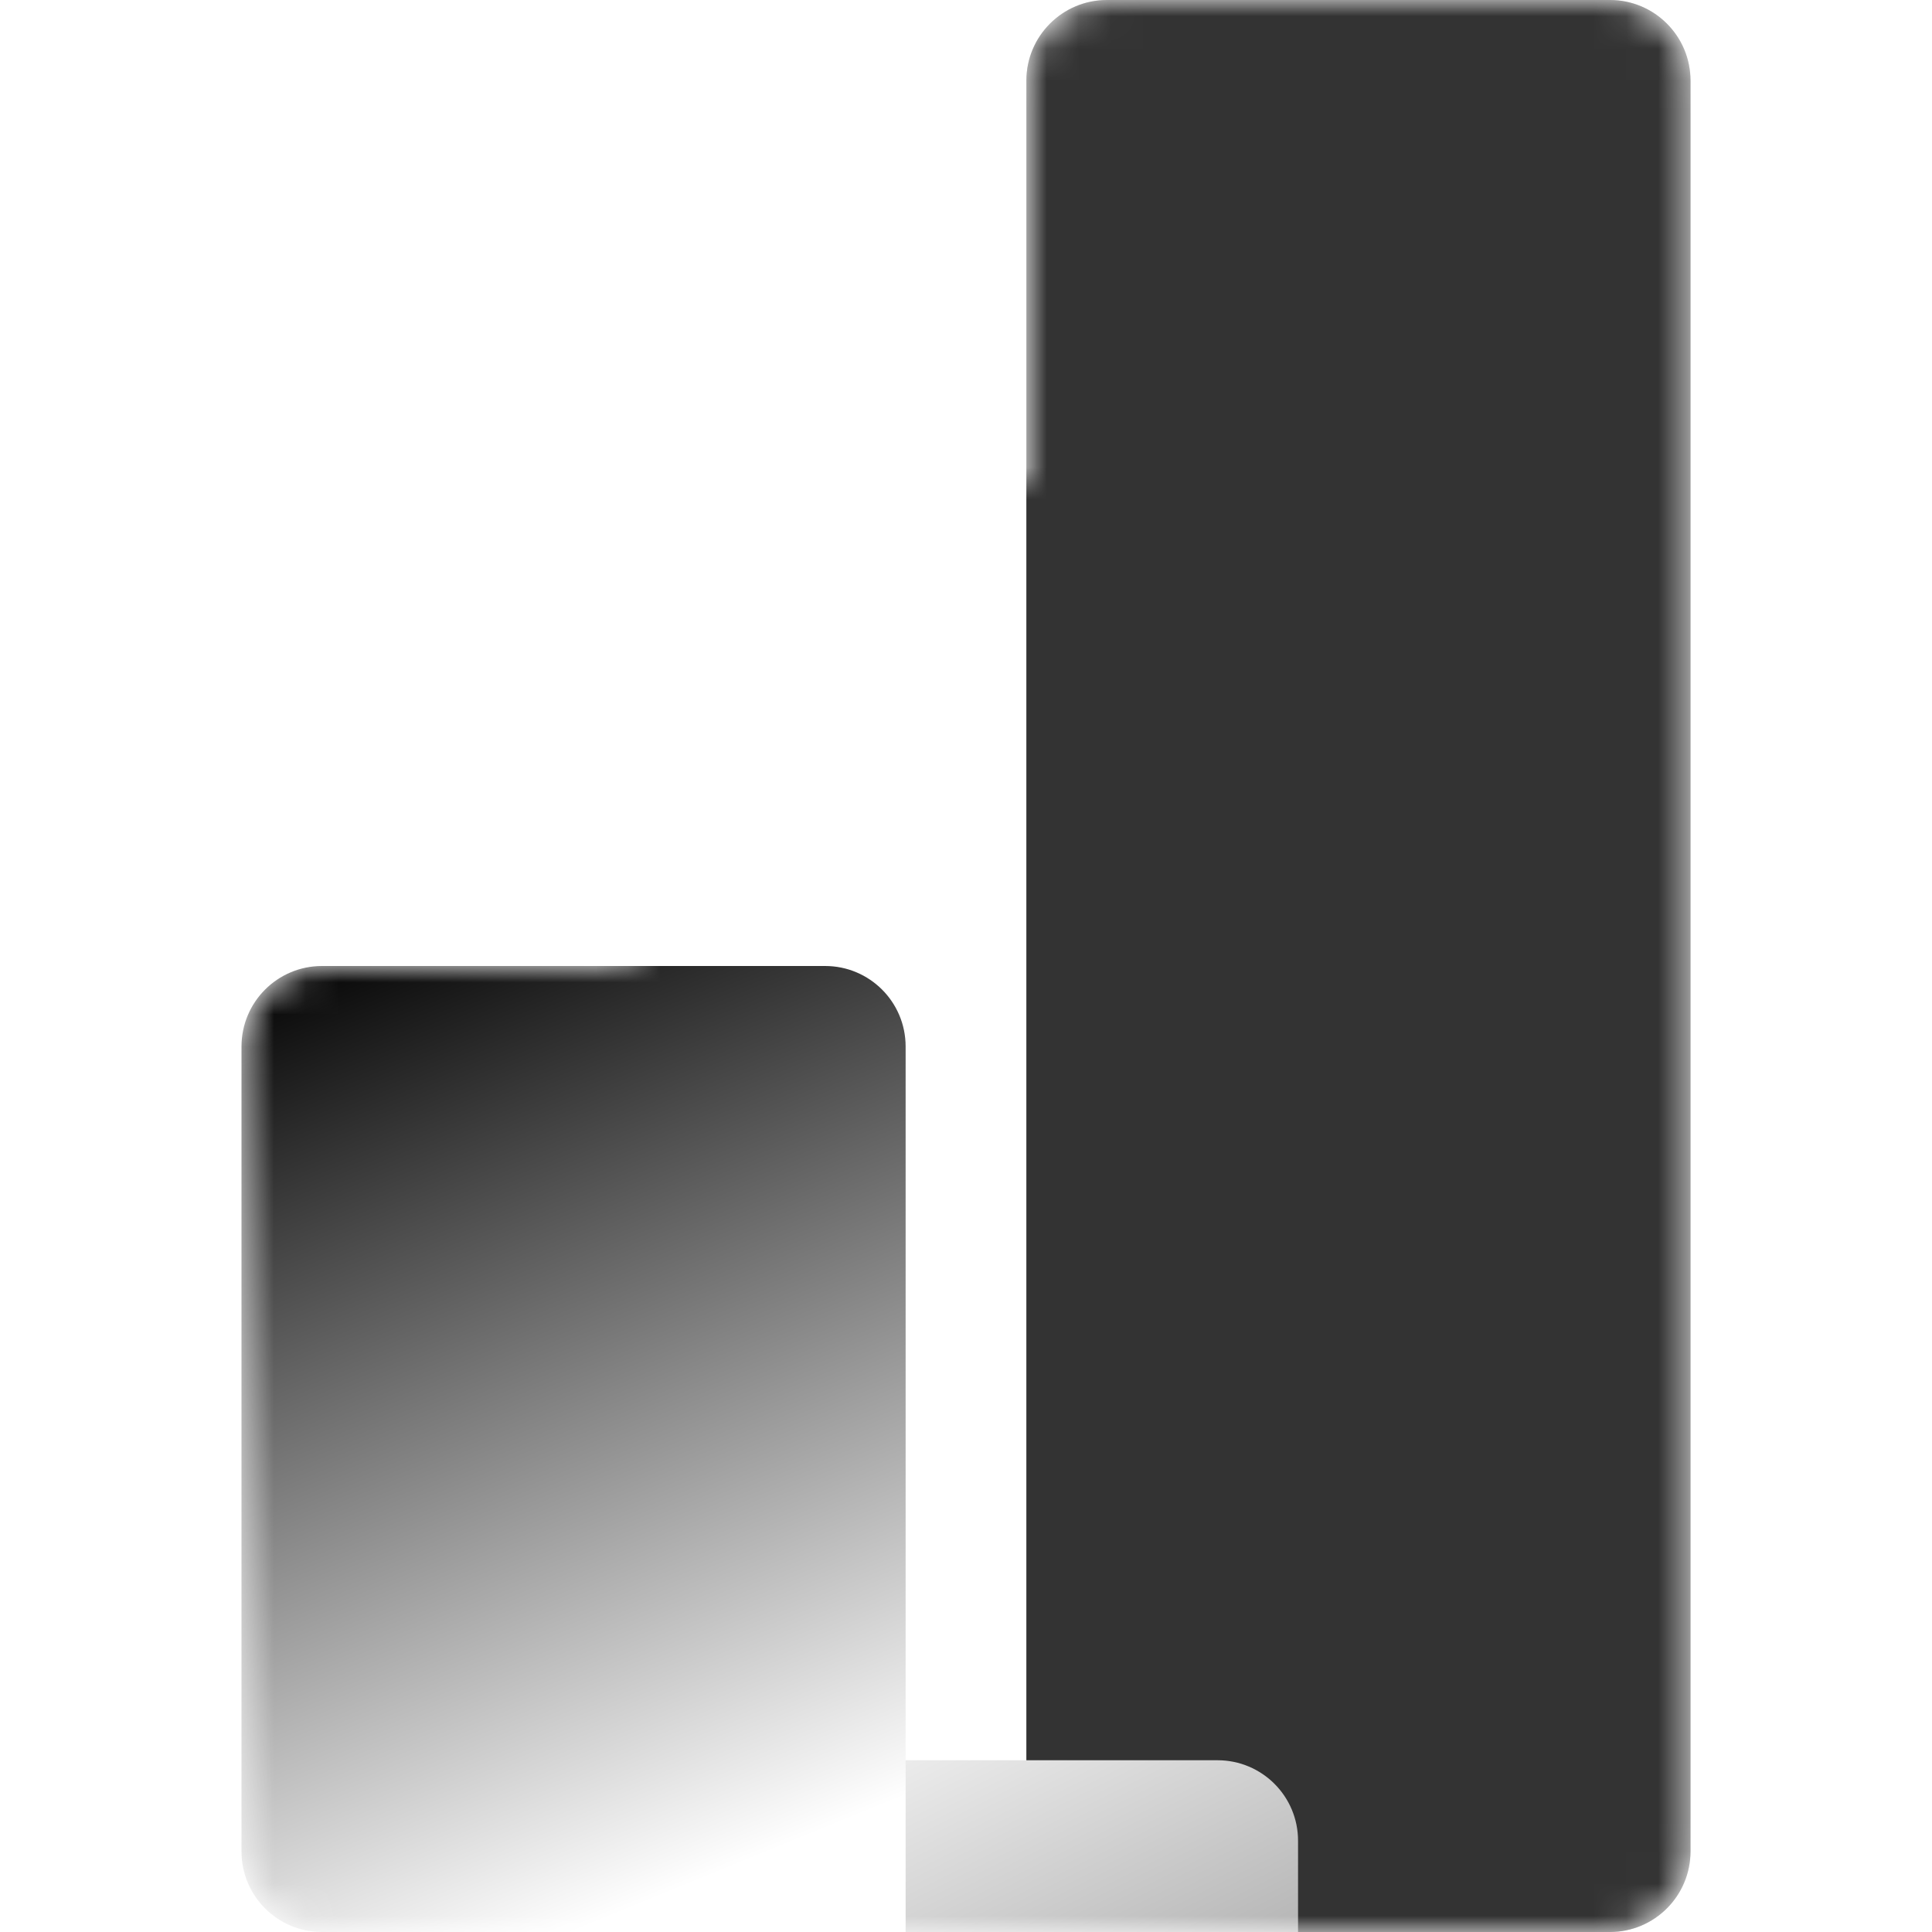 <svg width="60" height="60" viewBox="0 0 60 60" fill="none" xmlns="http://www.w3.org/2000/svg">
<mask id="mask0_1836_18" style="mask-type:alpha" maskUnits="userSpaceOnUse" x="7" y="0" width="46" height="60">
<path d="M49.997 0C51.379 0 52.5 1.121 52.5 2.503V57.497C52.5 58.879 51.379 60 49.997 60H10C8.619 60 7.5 58.881 7.5 57.5V32.5C7.5 31.119 8.619 30 10 30H19.688V17.5C19.688 16.119 20.807 15 22.188 15H31.875V2.503C31.875 1.121 32.996 0 34.378 0H49.997Z" fill="white"/>
</mask>
<g mask="url(#mask0_1836_18)">
<path d="M52.5 2.503V57.497C52.5 58.879 51.379 60 49.997 60H34.378C32.996 60 31.875 58.879 31.875 57.497V2.503C31.875 1.121 32.996 0 34.378 0H49.997C51.38 0 52.5 1.121 52.5 2.503Z" fill="url(#paint0_linear_1836_18)"/>
<path d="M52.5 2.503V57.497C52.5 58.879 51.379 60 49.997 60H34.378C32.996 60 31.875 58.879 31.875 57.497V2.503C31.875 1.121 32.996 0 34.378 0H49.997C51.38 0 52.5 1.121 52.5 2.503Z" fill="white" fill-opacity="0.2"/>
<g filter="url(#filter0_dd_1836_18)">
<path d="M40.312 17.5V60H19.688V17.5C19.688 16.119 20.807 15 22.188 15H37.812C39.193 15 40.312 16.119 40.312 17.5Z" fill="url(#paint1_linear_1836_18)"/>
</g>
<path d="M7.5 32.5V57.5C7.5 58.881 8.619 60 10 60H28.125V32.5C28.125 31.119 27.006 30 25.625 30H10C8.619 30 7.5 31.119 7.5 32.5Z" fill="url(#paint2_linear_1836_18)"/>
</g>
<defs>
<filter id="filter0_dd_1836_18" x="-150.334" y="-124.001" width="366.668" height="366.668" filterUnits="userSpaceOnUse" color-interpolation-filters="sRGB">
<feFlood flood-opacity="0" result="BackgroundImageFix"/>
<feColorMatrix in="SourceAlpha" type="matrix" values="0 0 0 0 0 0 0 0 0 0 0 0 0 0 0 0 0 0 127 0" result="hardAlpha"/>
<feOffset dy="6.333"/>
<feGaussianBlur stdDeviation="6.333"/>
<feColorMatrix type="matrix" values="0 0 0 0 0 0 0 0 0 0 0 0 0 0 0 0 0 0 0.2 0"/>
<feBlend mode="normal" in2="BackgroundImageFix" result="effect1_dropShadow_1836_18"/>
<feColorMatrix in="SourceAlpha" type="matrix" values="0 0 0 0 0 0 0 0 0 0 0 0 0 0 0 0 0 0 127 0" result="hardAlpha"/>
<feOffset dy="33.333"/>
<feGaussianBlur stdDeviation="66.667"/>
<feColorMatrix type="matrix" values="0 0 0 0 0 0 0 0 0 0 0 0 0 0 0 0 0 0 0.18 0"/>
<feBlend mode="normal" in2="effect1_dropShadow_1836_18" result="effect2_dropShadow_1836_18"/>
<feBlend mode="normal" in="SourceGraphic" in2="effect2_dropShadow_1836_18" result="shape"/>
</filter>
<linearGradient id="paint0_linear_1836_18" x1="28.438" y1="-2.0726e-07" x2="54.293" y2="56.518" gradientUnits="userSpaceOnUse">
<stop stop-color="white"/>
<stop offset="0"/>
</linearGradient>
<linearGradient id="paint1_linear_1836_18" x1="19.686" y1="15" x2="41.467" y2="58.563" gradientUnits="userSpaceOnUse">
<stop stop-color="white"/>
<stop offset="1"/>
</linearGradient>
<linearGradient id="paint2_linear_1836_18" x1="7.498" y1="30" x2="19.492" y2="59.313" gradientUnits="userSpaceOnUse">
<stop/>
<stop offset="1" stop-color="white"/>
</linearGradient>
</defs>
</svg>
